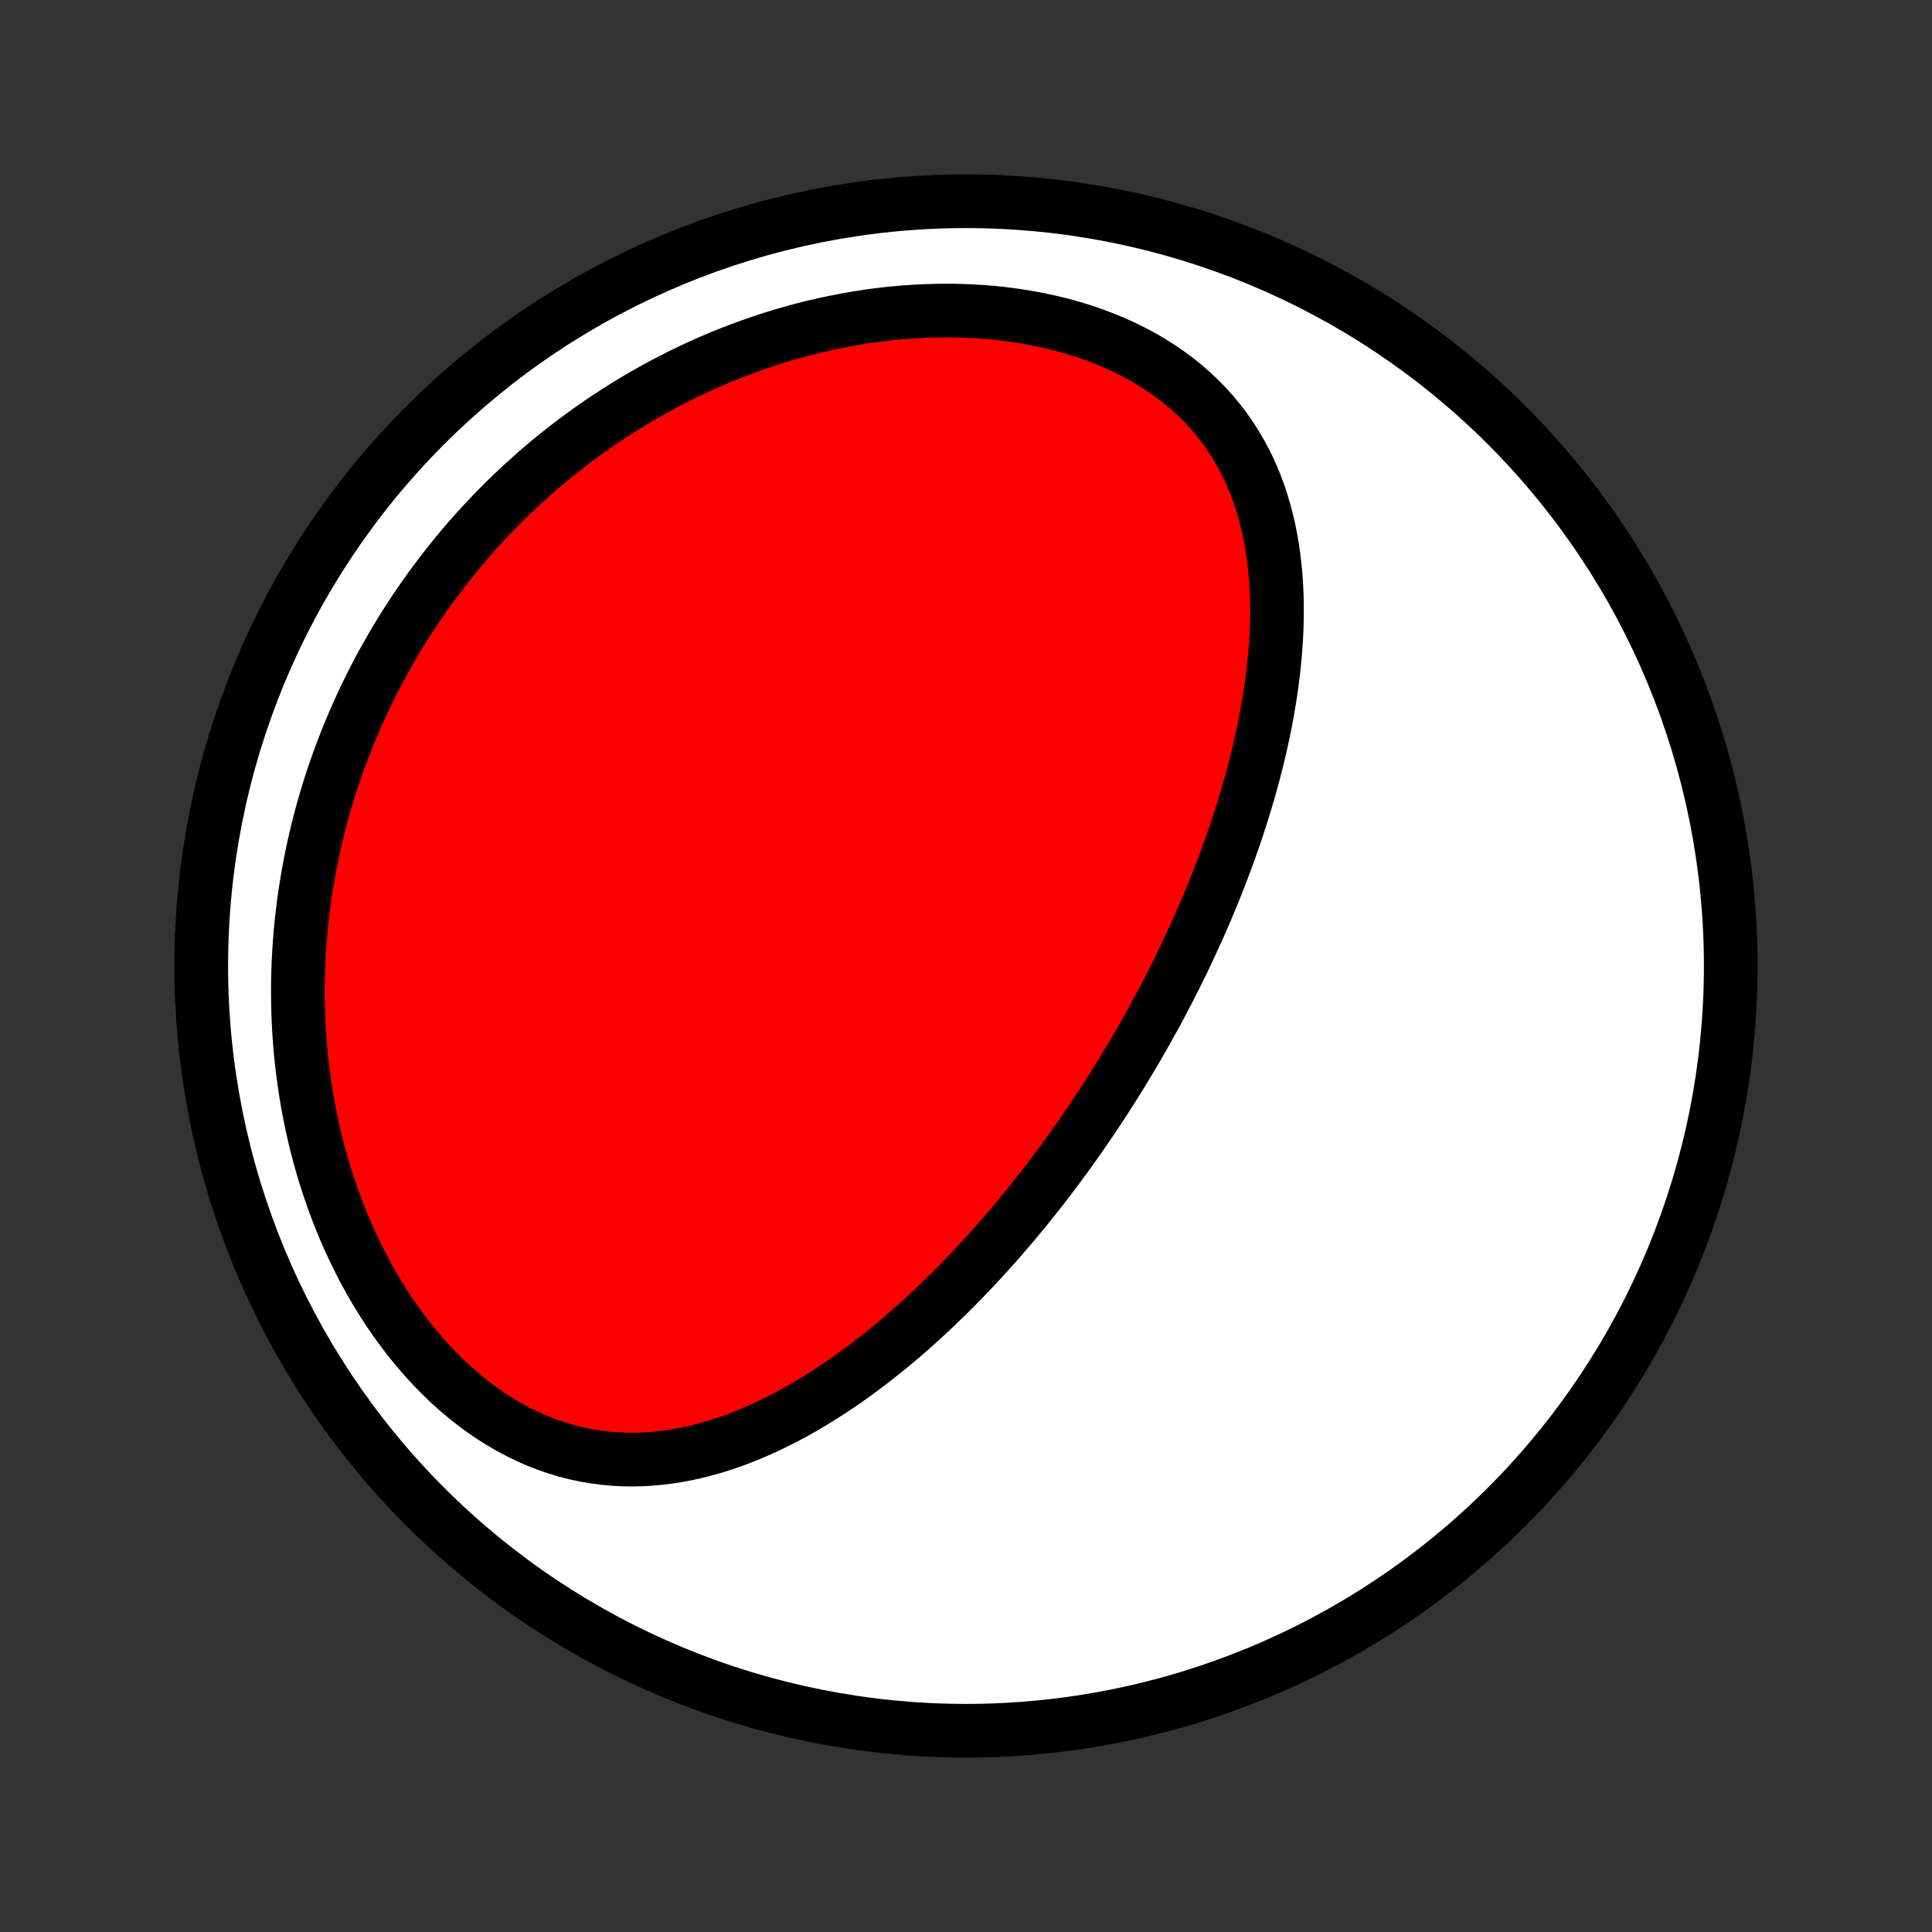 <?xml version="1.0" encoding="utf-8" standalone="no"?>
<!DOCTYPE svg PUBLIC "-//W3C//DTD SVG 1.1//EN"
  "http://www.w3.org/Graphics/SVG/1.1/DTD/svg11.dtd">
<!-- Created with matplotlib (http://matplotlib.org/) -->
<svg height="72pt" version="1.1" viewBox="0 0 72 72" width="72pt" xmlns="http://www.w3.org/2000/svg" xmlns:xlink="http://www.w3.org/1999/xlink">
 <rect x="0" y="0" width="72" height="72" fill="#333333" stroke="none"/>
 <defs>
  <style type="text/css">
*{stroke-linecap:butt;stroke-linejoin:round;}
  </style>
 </defs>
 <g id="figure_1">
  <g id="patch_1">
   <path d="
M0 72
L72 72
L72 0
L0 0
z
" style="fill:none;"/>
  </g>
  <g id="axes_1">
   <g id="PatchCollection_1">
    <defs>
     <path d="
M36 -7.5
C43.558 -7.5 50.808 -10.503 56.153 -15.848
C61.497 -21.192 64.5 -28.442 64.5 -36
C64.5 -43.558 61.497 -50.808 56.153 -56.153
C50.808 -61.497 43.558 -64.5 36 -64.5
C28.442 -64.5 21.192 -61.497 15.848 -56.153
C10.503 -50.808 7.5 -43.558 7.5 -36
C7.5 -28.442 10.503 -21.192 15.848 -15.848
C21.192 -10.503 28.442 -7.5 36 -7.5
z
" id="C0_0_a811fe30f3"/>
     <path d="
M41.704 -31.854
L41.842 -32.078
L41.978 -32.303
L42.114 -32.529
L42.248 -32.755
L42.381 -32.982
L42.513 -33.211
L42.644 -33.44
L42.774 -33.67
L42.902 -33.902
L43.03 -34.134
L43.157 -34.368
L43.282 -34.603
L43.407 -34.839
L43.53 -35.076
L43.652 -35.315
L43.774 -35.555
L43.894 -35.796
L44.013 -36.039
L44.131 -36.283
L44.248 -36.529
L44.364 -36.776
L44.479 -37.025
L44.593 -37.275
L44.705 -37.527
L44.816 -37.781
L44.927 -38.036
L45.036 -38.294
L45.144 -38.553
L45.25 -38.814
L45.355 -39.077
L45.459 -39.342
L45.562 -39.609
L45.663 -39.878
L45.762 -40.149
L45.86 -40.422
L45.957 -40.697
L46.052 -40.974
L46.145 -41.253
L46.236 -41.535
L46.325 -41.819
L46.413 -42.105
L46.498 -42.393
L46.581 -42.683
L46.662 -42.976
L46.741 -43.271
L46.817 -43.568
L46.891 -43.868
L46.962 -44.169
L47.03 -44.473
L47.095 -44.779
L47.157 -45.088
L47.215 -45.398
L47.27 -45.711
L47.322 -46.026
L47.37 -46.342
L47.413 -46.661
L47.453 -46.981
L47.487 -47.304
L47.518 -47.628
L47.543 -47.953
L47.563 -48.28
L47.578 -48.609
L47.587 -48.938
L47.589 -49.269
L47.586 -49.6
L47.576 -49.933
L47.559 -50.266
L47.534 -50.599
L47.502 -50.932
L47.462 -51.265
L47.414 -51.598
L47.357 -51.93
L47.291 -52.261
L47.215 -52.591
L47.129 -52.919
L47.033 -53.245
L46.927 -53.569
L46.809 -53.89
L46.68 -54.208
L46.54 -54.523
L46.387 -54.833
L46.222 -55.139
L46.044 -55.44
L45.854 -55.736
L45.651 -56.026
L45.435 -56.31
L45.206 -56.587
L44.963 -56.857
L44.708 -57.119
L44.439 -57.373
L44.158 -57.619
L43.865 -57.856
L43.559 -58.084
L43.242 -58.302
L42.913 -58.51
L42.574 -58.708
L42.224 -58.895
L41.864 -59.073
L41.496 -59.239
L41.118 -59.394
L40.734 -59.539
L40.342 -59.672
L39.943 -59.794
L39.539 -59.906
L39.129 -60.006
L38.715 -60.095
L38.297 -60.173
L37.876 -60.241
L37.453 -60.297
L37.027 -60.344
L36.599 -60.38
L36.171 -60.405
L35.743 -60.421
L35.314 -60.427
L34.886 -60.423
L34.459 -60.41
L34.033 -60.388
L33.609 -60.357
L33.186 -60.318
L32.766 -60.27
L32.349 -60.213
L31.934 -60.149
L31.523 -60.078
L31.115 -59.998
L30.711 -59.912
L30.31 -59.819
L29.913 -59.719
L29.52 -59.612
L29.132 -59.5
L28.747 -59.381
L28.367 -59.256
L27.992 -59.126
L27.62 -58.991
L27.254 -58.85
L26.892 -58.704
L26.535 -58.553
L26.183 -58.398
L25.835 -58.237
L25.492 -58.073
L25.153 -57.905
L24.82 -57.732
L24.491 -57.555
L24.166 -57.375
L23.847 -57.191
L23.532 -57.004
L23.222 -56.813
L22.916 -56.618
L22.615 -56.421
L22.318 -56.22
L22.026 -56.017
L21.738 -55.81
L21.455 -55.601
L21.176 -55.389
L20.902 -55.174
L20.631 -54.956
L20.365 -54.736
L20.103 -54.514
L19.846 -54.288
L19.592 -54.061
L19.342 -53.831
L19.097 -53.599
L18.855 -53.364
L18.617 -53.127
L18.383 -52.888
L18.153 -52.647
L17.927 -52.404
L17.704 -52.158
L17.485 -51.91
L17.27 -51.66
L17.059 -51.408
L16.851 -51.154
L16.646 -50.897
L16.446 -50.639
L16.248 -50.378
L16.055 -50.115
L15.864 -49.85
L15.678 -49.583
L15.494 -49.313
L15.314 -49.042
L15.138 -48.768
L14.965 -48.492
L14.795 -48.214
L14.629 -47.934
L14.466 -47.651
L14.306 -47.366
L14.15 -47.079
L13.997 -46.789
L13.848 -46.497
L13.702 -46.203
L13.56 -45.906
L13.421 -45.607
L13.285 -45.305
L13.153 -45.001
L13.025 -44.694
L12.9 -44.385
L12.779 -44.073
L12.661 -43.758
L12.547 -43.441
L12.437 -43.122
L12.33 -42.799
L12.228 -42.474
L12.129 -42.146
L12.034 -41.815
L11.944 -41.482
L11.857 -41.145
L11.775 -40.806
L11.696 -40.464
L11.623 -40.12
L11.553 -39.772
L11.488 -39.421
L11.428 -39.068
L11.372 -38.711
L11.321 -38.352
L11.276 -37.99
L11.235 -37.625
L11.199 -37.257
L11.169 -36.886
L11.144 -36.512
L11.124 -36.136
L11.11 -35.757
L11.102 -35.375
L11.1 -34.991
L11.104 -34.604
L11.114 -34.215
L11.131 -33.823
L11.154 -33.429
L11.184 -33.033
L11.221 -32.635
L11.265 -32.235
L11.316 -31.833
L11.374 -31.43
L11.44 -31.025
L11.513 -30.619
L11.594 -30.212
L11.683 -29.805
L11.781 -29.396
L11.886 -28.988
L12 -28.58
L12.122 -28.172
L12.253 -27.765
L12.393 -27.358
L12.542 -26.953
L12.699 -26.551
L12.865 -26.15
L13.041 -25.752
L13.226 -25.357
L13.419 -24.966
L13.622 -24.579
L13.834 -24.197
L14.055 -23.82
L14.284 -23.449
L14.523 -23.084
L14.77 -22.727
L15.026 -22.377
L15.291 -22.035
L15.563 -21.702
L15.844 -21.378
L16.132 -21.065
L16.427 -20.763
L16.729 -20.472
L17.038 -20.193
L17.354 -19.926
L17.674 -19.673
L18.001 -19.433
L18.332 -19.206
L18.668 -18.995
L19.007 -18.798
L19.35 -18.616
L19.696 -18.449
L20.044 -18.297
L20.394 -18.161
L20.746 -18.04
L21.098 -17.934
L21.451 -17.844
L21.805 -17.768
L22.158 -17.708
L22.51 -17.661
L22.862 -17.629
L23.212 -17.61
L23.56 -17.604
L23.907 -17.611
L24.251 -17.631
L24.593 -17.662
L24.932 -17.704
L25.269 -17.758
L25.602 -17.821
L25.933 -17.894
L26.261 -17.977
L26.584 -18.068
L26.905 -18.168
L27.222 -18.275
L27.536 -18.39
L27.846 -18.512
L28.152 -18.641
L28.455 -18.775
L28.754 -18.916
L29.049 -19.061
L29.341 -19.212
L29.629 -19.368
L29.913 -19.528
L30.193 -19.692
L30.47 -19.86
L30.743 -20.032
L31.013 -20.206
L31.278 -20.384
L31.541 -20.565
L31.799 -20.749
L32.054 -20.935
L32.306 -21.123
L32.554 -21.313
L32.799 -21.506
L33.041 -21.7
L33.279 -21.895
L33.514 -22.092
L33.746 -22.291
L33.974 -22.491
L34.2 -22.692
L34.422 -22.894
L34.642 -23.097
L34.858 -23.301
L35.072 -23.506
L35.283 -23.712
L35.491 -23.918
L35.697 -24.125
L35.9 -24.333
L36.1 -24.541
L36.297 -24.75
L36.493 -24.959
L36.685 -25.168
L36.876 -25.378
L37.064 -25.589
L37.249 -25.799
L37.433 -26.011
L37.614 -26.222
L37.794 -26.434
L37.971 -26.646
L38.146 -26.858
L38.319 -27.071
L38.49 -27.284
L38.659 -27.497
L38.827 -27.711
L38.992 -27.925
L39.156 -28.14
L39.318 -28.354
L39.478 -28.57
L39.637 -28.785
L39.794 -29.001
L39.95 -29.217
L40.103 -29.434
L40.256 -29.651
L40.407 -29.869
L40.556 -30.087
L40.705 -30.306
L40.851 -30.525
L40.997 -30.745
L41.141 -30.965
L41.283 -31.187
L41.425 -31.408
z
" id="C0_1_f18c2f4e75"/>
    </defs>
    <g clip-path="url(#p1bffca34e9)">
     <use style="fill:#ffffff;stroke:#000000;stroke-width:2.0;" x="0.0" xlink:href="#C0_0_a811fe30f3" y="72.0"/>
    </g>
    <g clip-path="url(#p1bffca34e9)">
     <use style="fill:#ff0000;stroke:#000000;stroke-width:2.0;" x="0.0" xlink:href="#C0_1_f18c2f4e75" y="72.0"/>
    </g>
   </g>
  </g>
 </g>
 <defs>
  <clipPath id="p1bffca34e9">
   <rect height="72.0" width="72.0" x="0.0" y="0.0"/>
  </clipPath>
 </defs>
</svg>
